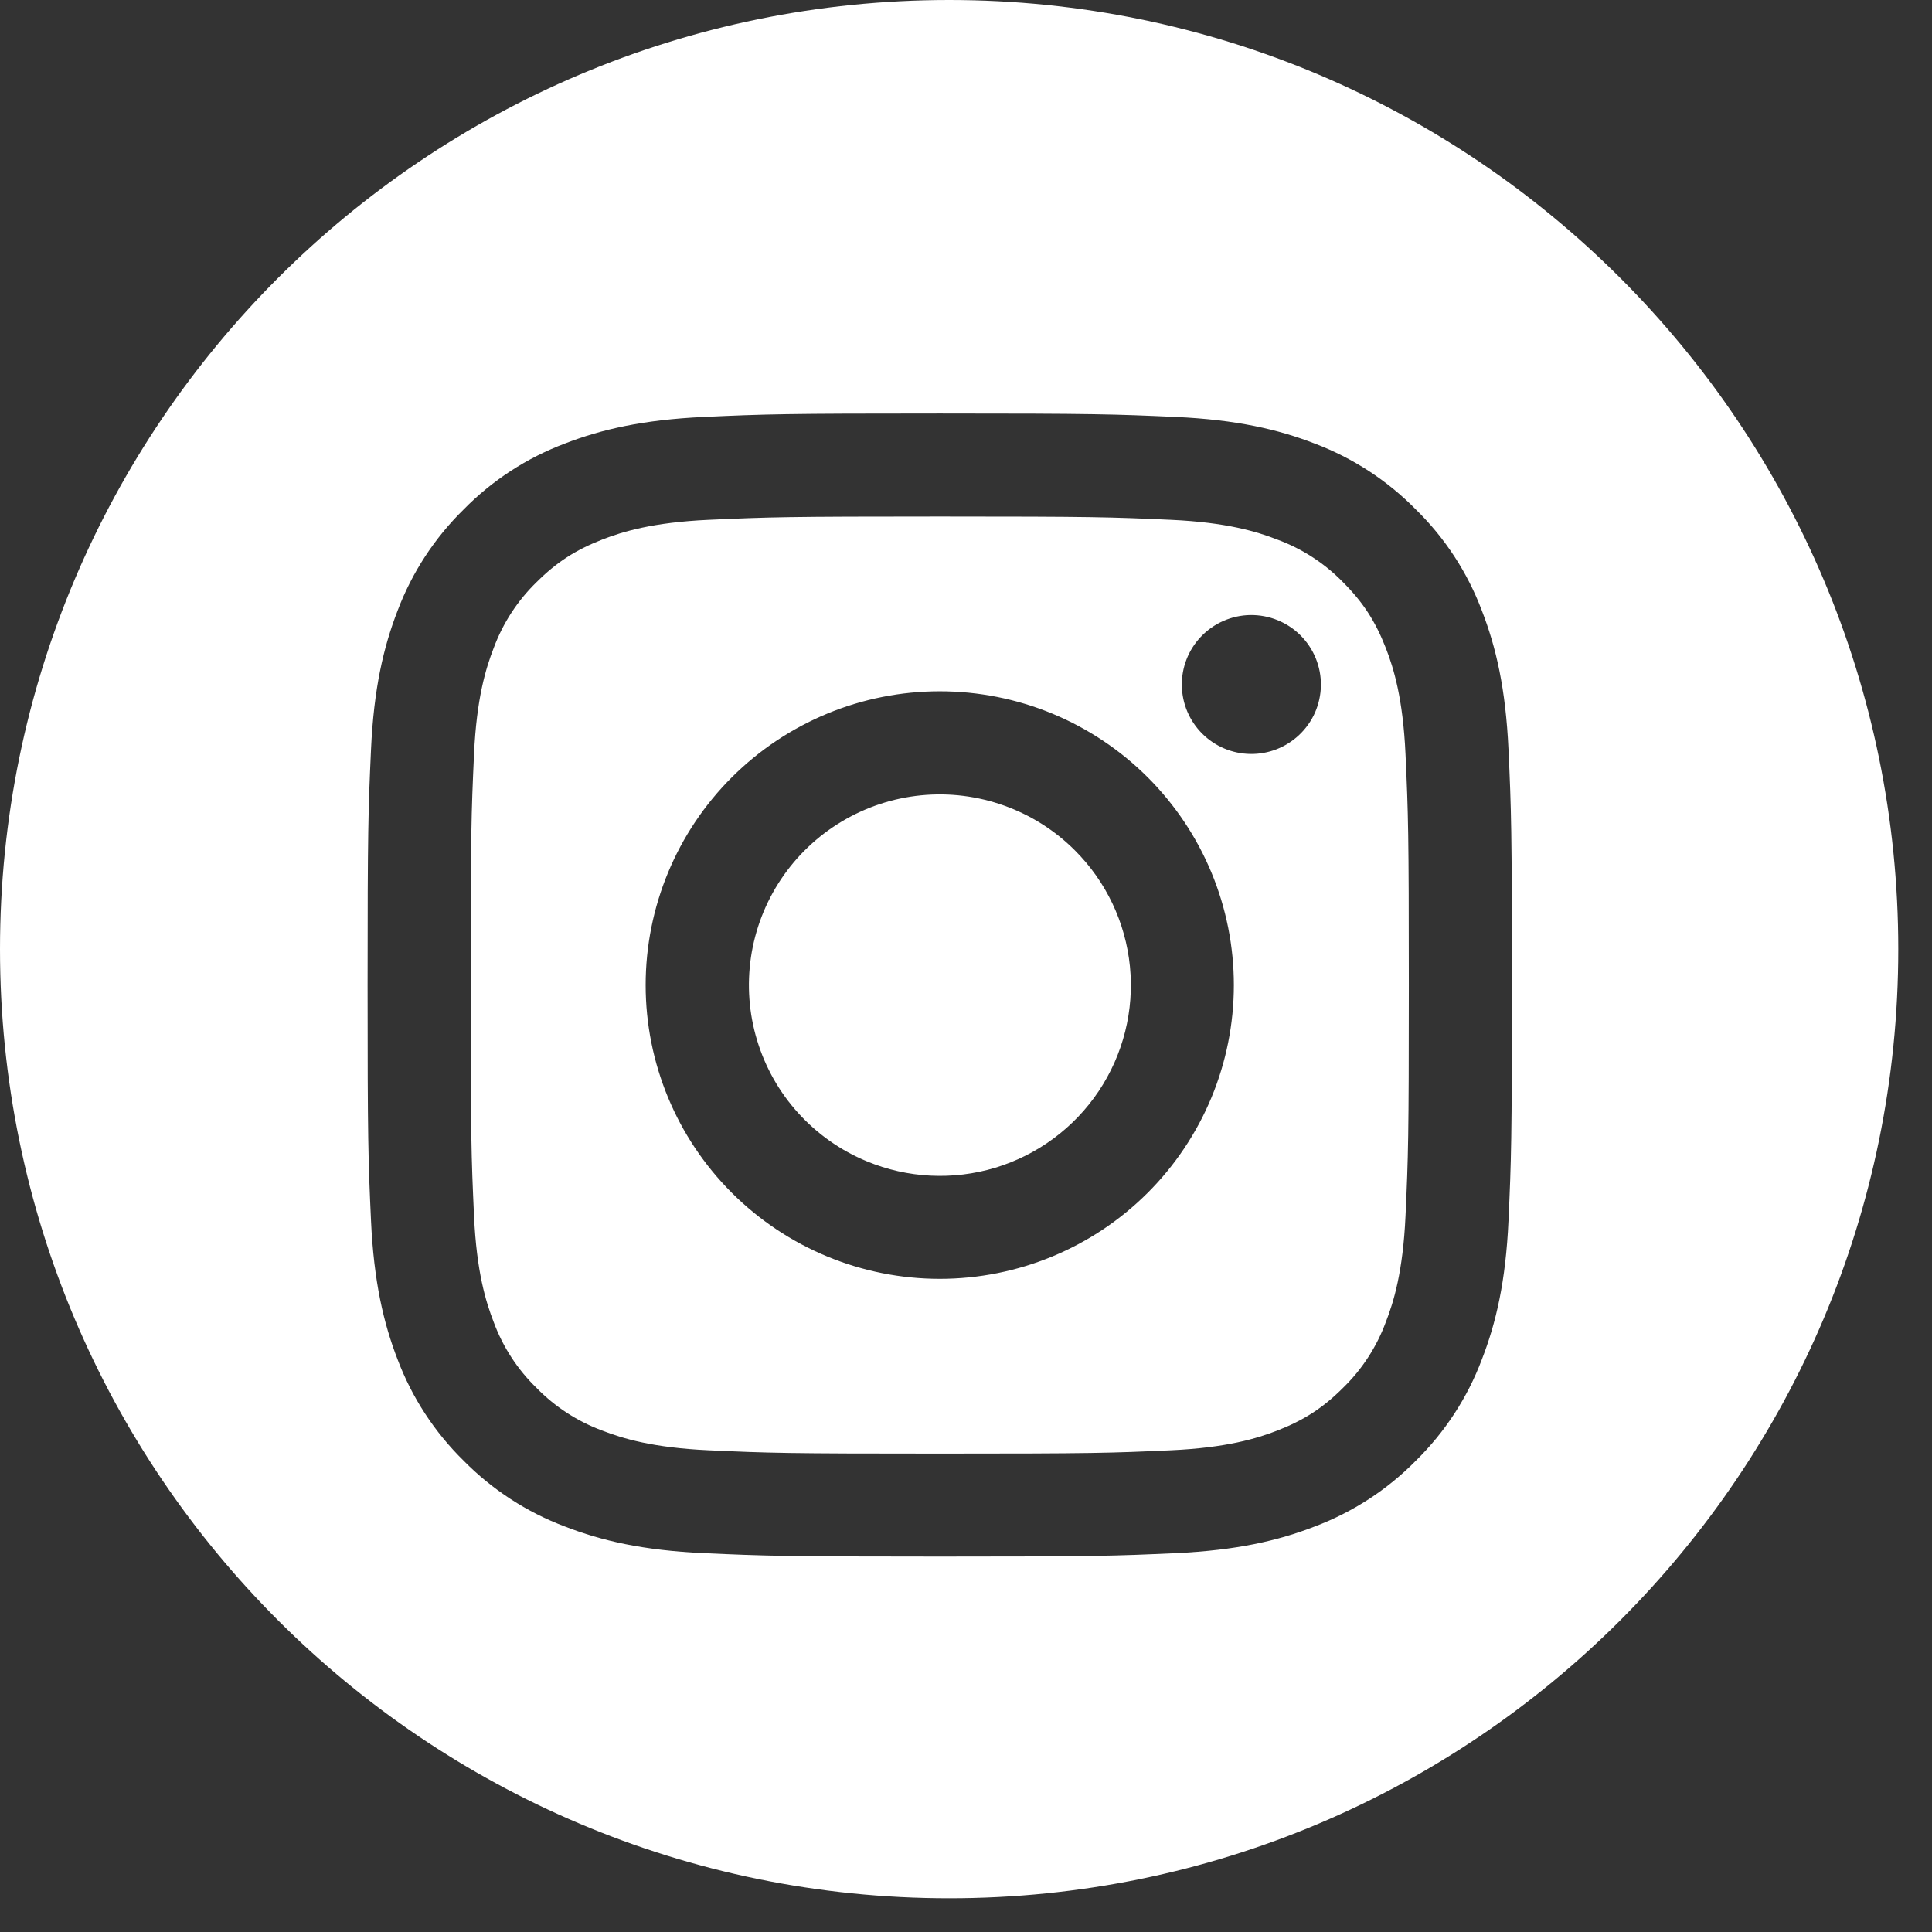 <svg width="53" height="53" viewBox="0 0 53 53" fill="none" xmlns="http://www.w3.org/2000/svg">
<rect x="0" y="0" width="53" height="53" fill="#333333" stroke="none"/>
<path fill-rule="evenodd" clip-rule="evenodd" d="M26.038 52.075C40.418 52.075 52.075 40.418 52.075 26.038C52.075 11.658 40.418 0 26.038 0C11.658 0 0 11.658 0 26.038C0 40.418 11.658 52.075 26.038 52.075ZM25.78 11.344C21.517 11.344 20.983 11.361 19.309 11.438H19.308C17.638 11.515 16.497 11.78 15.498 12.167C14.451 12.561 13.503 13.178 12.72 13.975C11.921 14.758 11.302 15.706 10.907 16.752C10.521 17.75 10.254 18.89 10.178 20.56C10.102 22.231 10.084 22.764 10.084 27.023C10.084 31.28 10.101 31.813 10.178 33.488C10.255 35.156 10.521 36.296 10.907 37.294C11.302 38.34 11.92 39.287 12.718 40.07C13.503 40.867 14.452 41.484 15.499 41.877C16.498 42.265 17.64 42.532 19.309 42.607C20.983 42.683 21.517 42.701 25.78 42.701C30.044 42.701 30.578 42.684 32.253 42.607C33.922 42.53 35.064 42.265 36.063 41.877C37.109 41.484 38.057 40.868 38.842 40.07C39.64 39.286 40.258 38.339 40.652 37.292C41.04 36.294 41.307 35.154 41.382 33.487C41.458 31.815 41.476 31.282 41.476 27.023C41.476 22.765 41.459 22.232 41.382 20.558C41.305 18.89 41.04 17.75 40.652 16.752C40.258 15.706 39.641 14.759 38.842 13.977C38.057 13.179 37.109 12.562 36.063 12.167C35.064 11.78 33.922 11.514 32.25 11.438C30.578 11.363 30.044 11.344 25.78 11.344ZM25.78 14.169C29.971 14.169 30.468 14.185 32.123 14.26C33.654 14.33 34.484 14.585 35.038 14.801C35.72 15.052 36.337 15.452 36.843 15.972C37.392 16.521 37.731 17.044 38.016 17.775C38.232 18.328 38.487 19.158 38.557 20.687C38.633 22.341 38.648 22.837 38.648 27.023C38.648 31.209 38.633 31.705 38.557 33.358C38.487 34.888 38.232 35.717 38.016 36.27C37.765 36.95 37.364 37.567 36.843 38.073C36.294 38.622 35.77 38.96 35.038 39.245C34.484 39.46 33.654 39.715 32.123 39.785C30.468 39.861 29.973 39.876 25.78 39.876C21.588 39.876 21.093 39.861 19.438 39.785C17.906 39.715 17.076 39.46 16.522 39.245C15.842 38.994 15.224 38.593 14.717 38.073C14.196 37.567 13.795 36.95 13.544 36.27C13.329 35.717 13.073 34.888 13.004 33.358C12.928 31.705 12.912 31.209 12.912 27.023C12.912 22.837 12.928 22.341 13.004 20.687C13.073 19.158 13.329 18.328 13.544 17.775C13.796 17.094 14.197 16.478 14.717 15.972C15.267 15.424 15.79 15.086 16.522 14.801C17.076 14.585 17.906 14.33 19.438 14.26C21.093 14.185 21.589 14.169 25.78 14.169ZM27.303 32.034C26.142 32.384 24.895 32.322 23.775 31.856C23.06 31.56 22.42 31.109 21.9 30.536C21.38 29.963 20.994 29.282 20.77 28.541C20.545 27.801 20.488 27.021 20.601 26.256C20.715 25.491 20.997 24.761 21.427 24.118C21.857 23.475 22.425 22.935 23.089 22.538C23.753 22.14 24.497 21.894 25.267 21.818C26.038 21.742 26.815 21.838 27.544 22.099C28.273 22.359 28.936 22.777 29.483 23.324C30.342 24.179 30.877 25.306 30.997 26.511C31.117 27.717 30.814 28.926 30.14 29.934C29.466 30.941 28.463 31.683 27.303 32.034ZM22.693 19.577C21.714 19.982 20.825 20.576 20.075 21.324C18.562 22.836 17.712 24.885 17.712 27.023C17.712 29.16 18.562 31.21 20.075 32.721C21.588 34.233 23.64 35.082 25.78 35.082C27.92 35.082 29.972 34.233 31.485 32.721C32.234 31.973 32.828 31.084 33.234 30.107C33.639 29.129 33.848 28.081 33.848 27.023C33.848 25.965 33.639 24.916 33.234 23.939C32.828 22.961 32.234 22.073 31.485 21.324C30.736 20.576 29.846 19.982 28.868 19.577C27.889 19.172 26.84 18.964 25.78 18.964C24.721 18.964 23.672 19.172 22.693 19.577ZM36.075 19.546C35.972 19.779 35.823 19.989 35.637 20.164C35.276 20.504 34.797 20.691 34.3 20.683C33.804 20.676 33.33 20.476 32.979 20.125C32.628 19.775 32.428 19.301 32.421 18.806C32.413 18.31 32.6 17.831 32.941 17.47C33.116 17.285 33.326 17.136 33.56 17.034C33.793 16.931 34.045 16.876 34.3 16.872C34.556 16.869 34.809 16.916 35.045 17.012C35.282 17.108 35.497 17.25 35.677 17.43C35.858 17.611 36 17.825 36.096 18.061C36.192 18.298 36.24 18.551 36.236 18.806C36.232 19.061 36.177 19.312 36.075 19.546Z" fill="white"/>
</svg>
